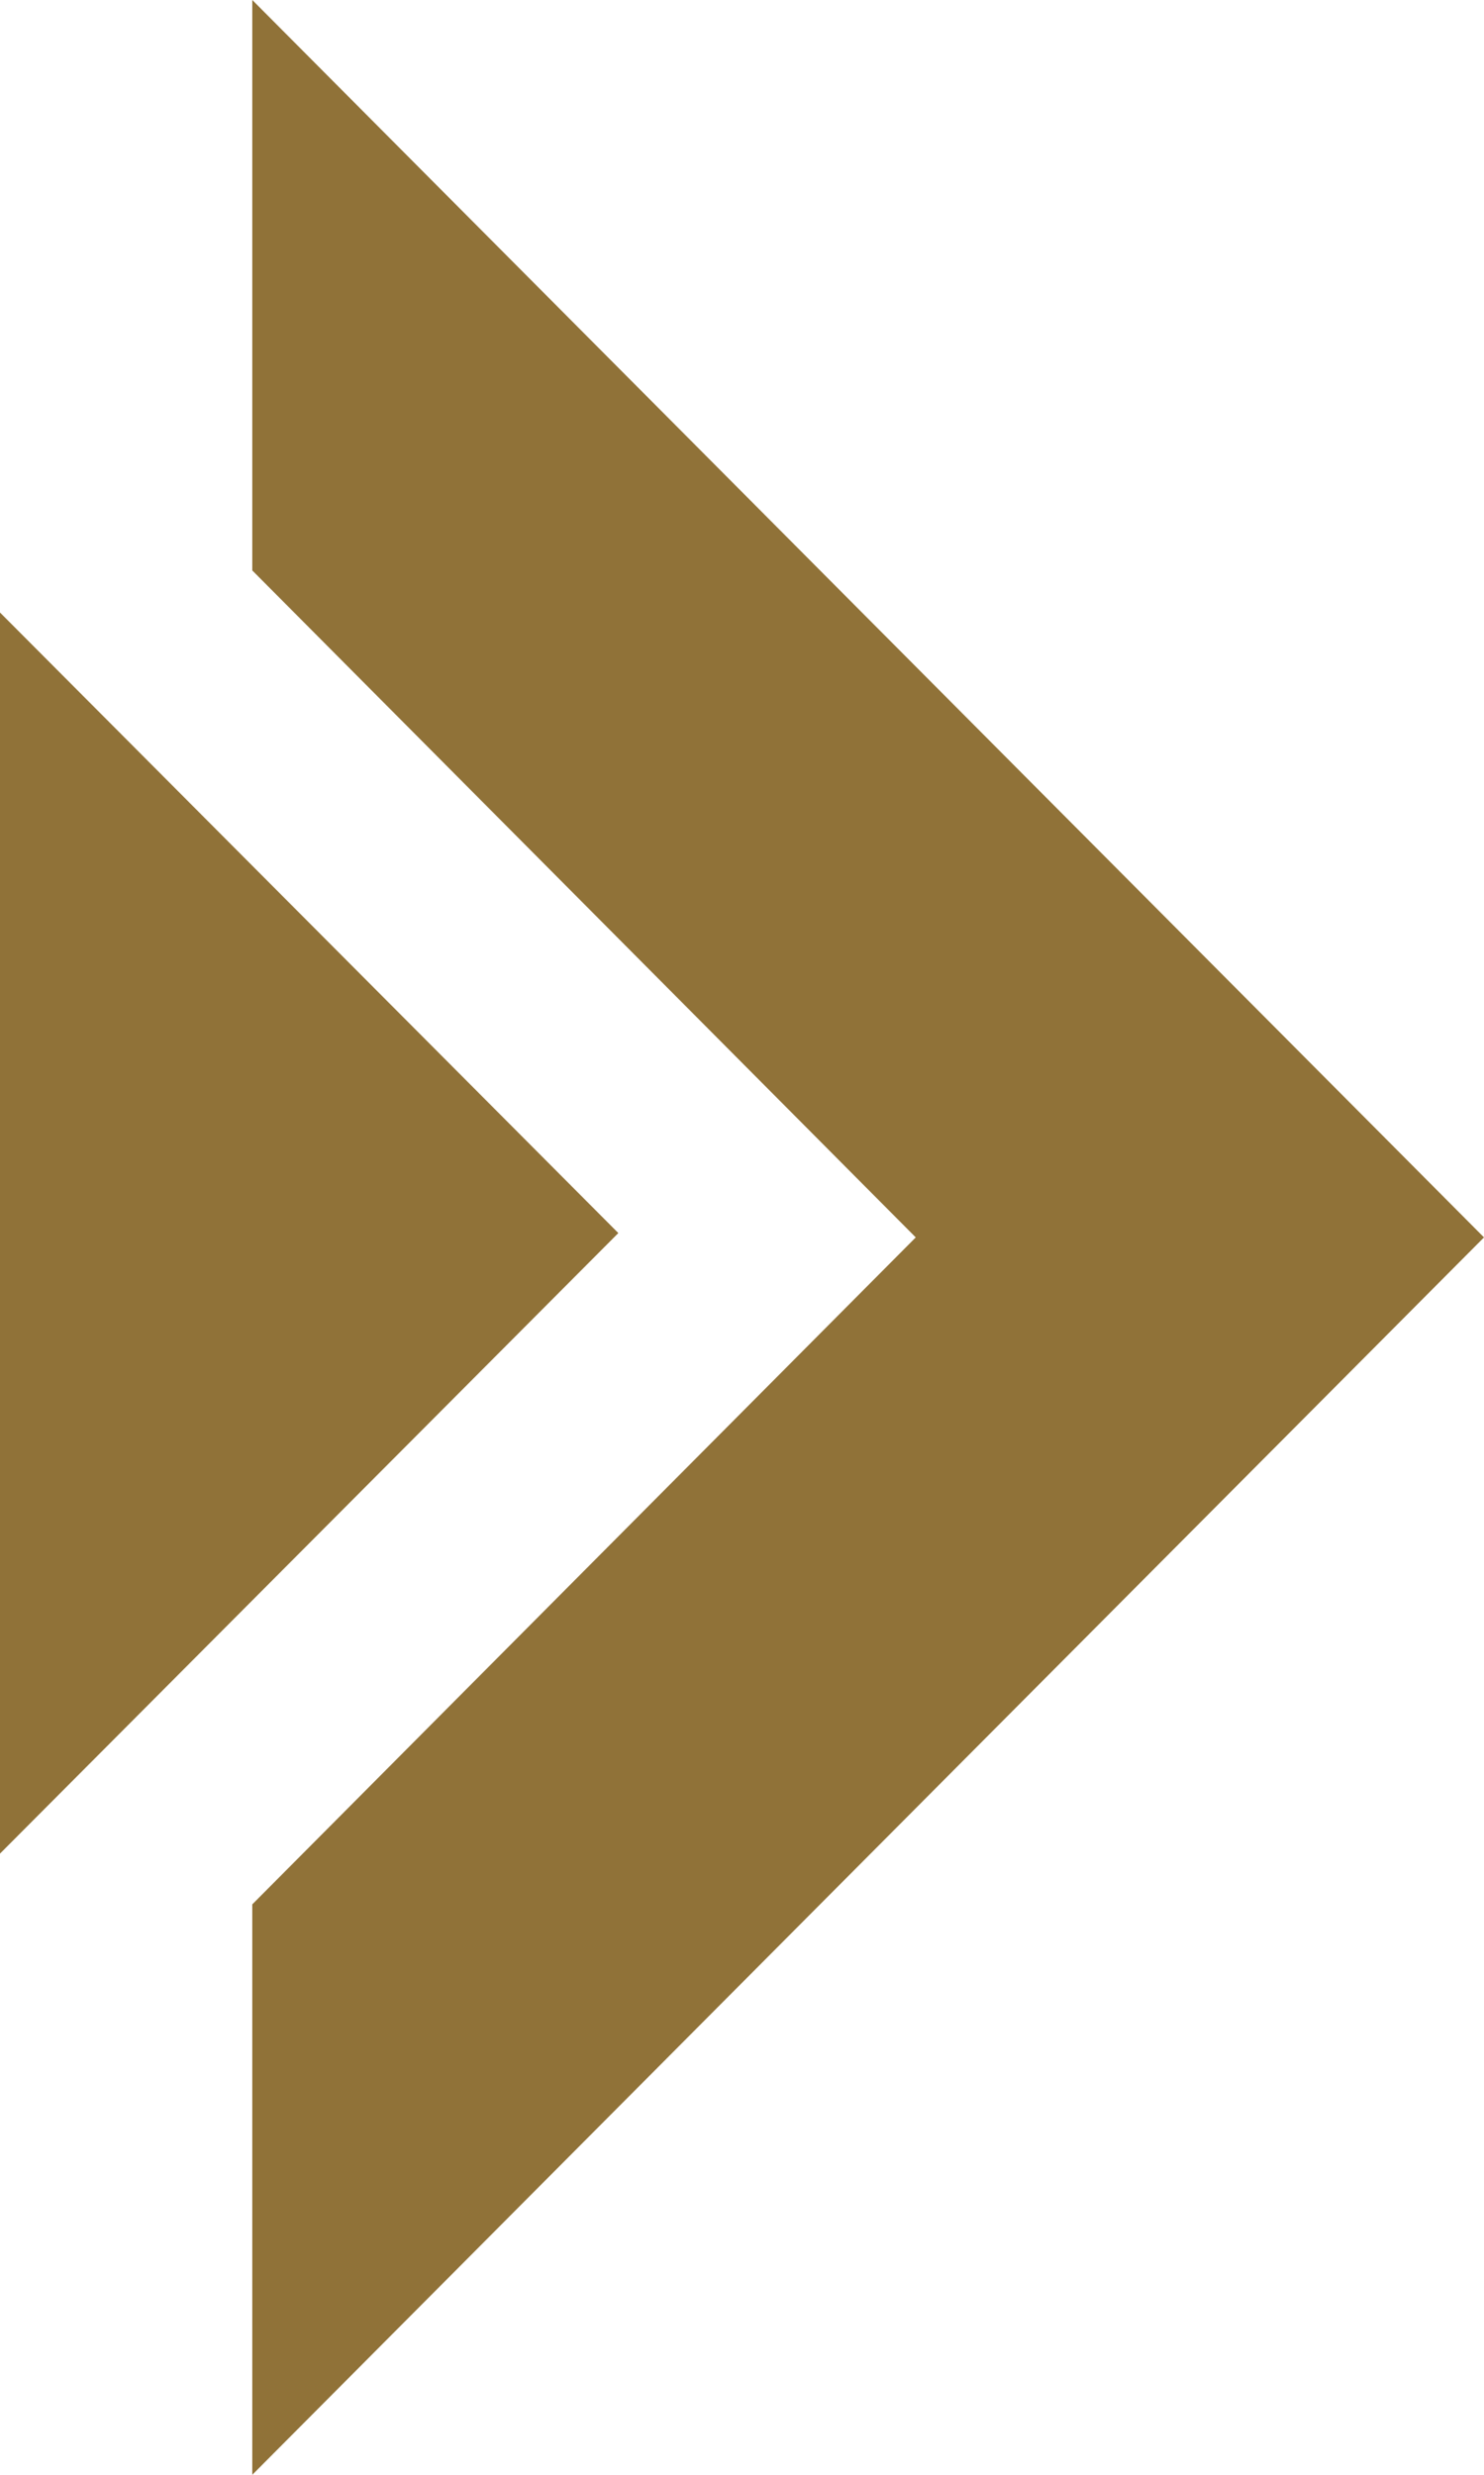 <svg xmlns="http://www.w3.org/2000/svg" width="24" height="40" viewBox="0 0 24 40">
  <defs>
    <style>
      .cls-1 {
        fill: #907238;
        fill-rule: evenodd;
      }
    </style>
  </defs>
  <path id="Arrow" class="cls-1" d="M3679.81,3469l-10.73,10.78V3489l19.92-20-19.92-20v9.22Zm-14.82-10.11,10.01,10.04-10.01,10.04" transform="translate(-3665 -3449)"/>
</svg>
